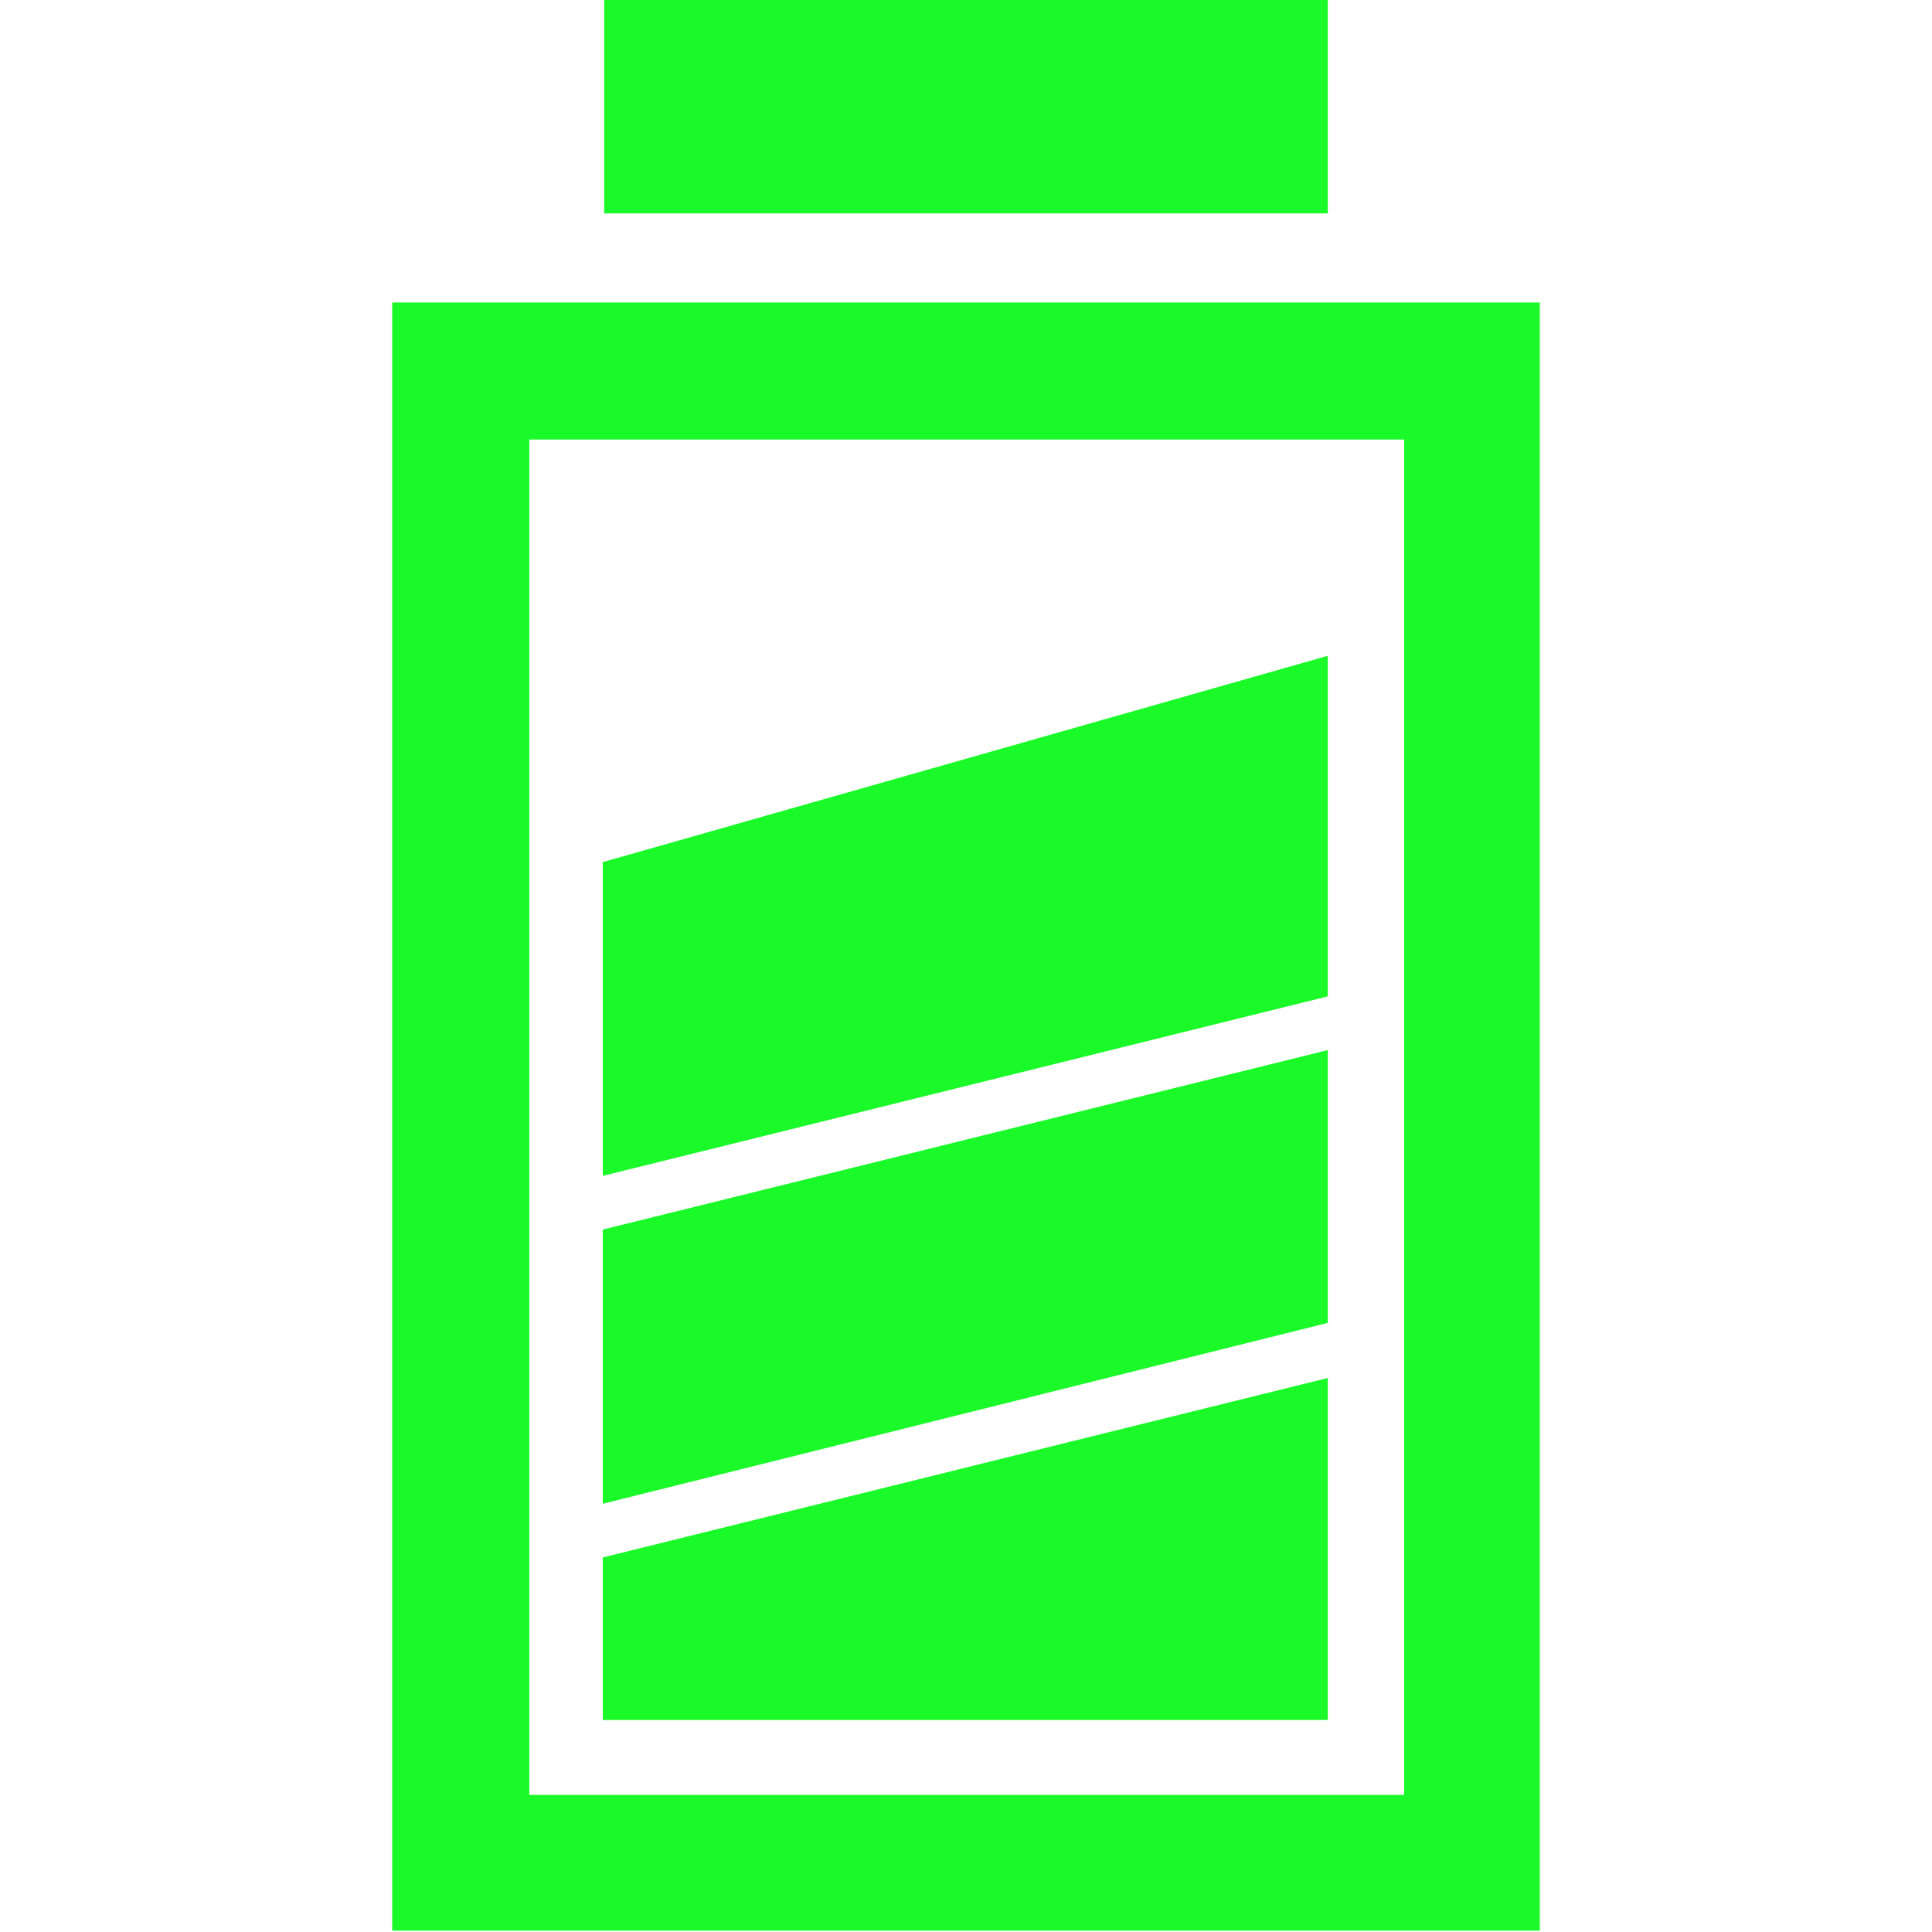 <?xml version="1.0" standalone="no"?><!DOCTYPE svg PUBLIC "-//W3C//DTD SVG 1.1//EN" "http://www.w3.org/Graphics/SVG/1.1/DTD/svg11.dtd"><svg t="1595955285205" class="icon" viewBox="0 0 1024 1024" version="1.1" xmlns="http://www.w3.org/2000/svg" p-id="13275" xmlns:xlink="http://www.w3.org/1999/xlink" width="32" height="32"><defs><style type="text/css"></style></defs><path d="M207.871 160.304v862.947h608.257V160.304H207.871zM743.467 951.339H280.533V232.966h463.684V951.339h-0.749zM320.234 0h383.532v113.112H320.234V0zM743.467 336.339v182.028-182.028z" fill="#1afa29" p-id="13276"></path><path d="M319.485 623.239l384.281-95.134V347.576L319.485 456.942zM743.467 911.637V719.871zM319.485 911.637h384.281V730.358l-384.281 95.134z" fill="#1afa29" p-id="13277"></path><path d="M319.485 797.027l384.281-95.883V556.571L319.485 651.704zM743.467 546.832v144.574V546.832z" fill="#1afa29" p-id="13278"></path></svg>